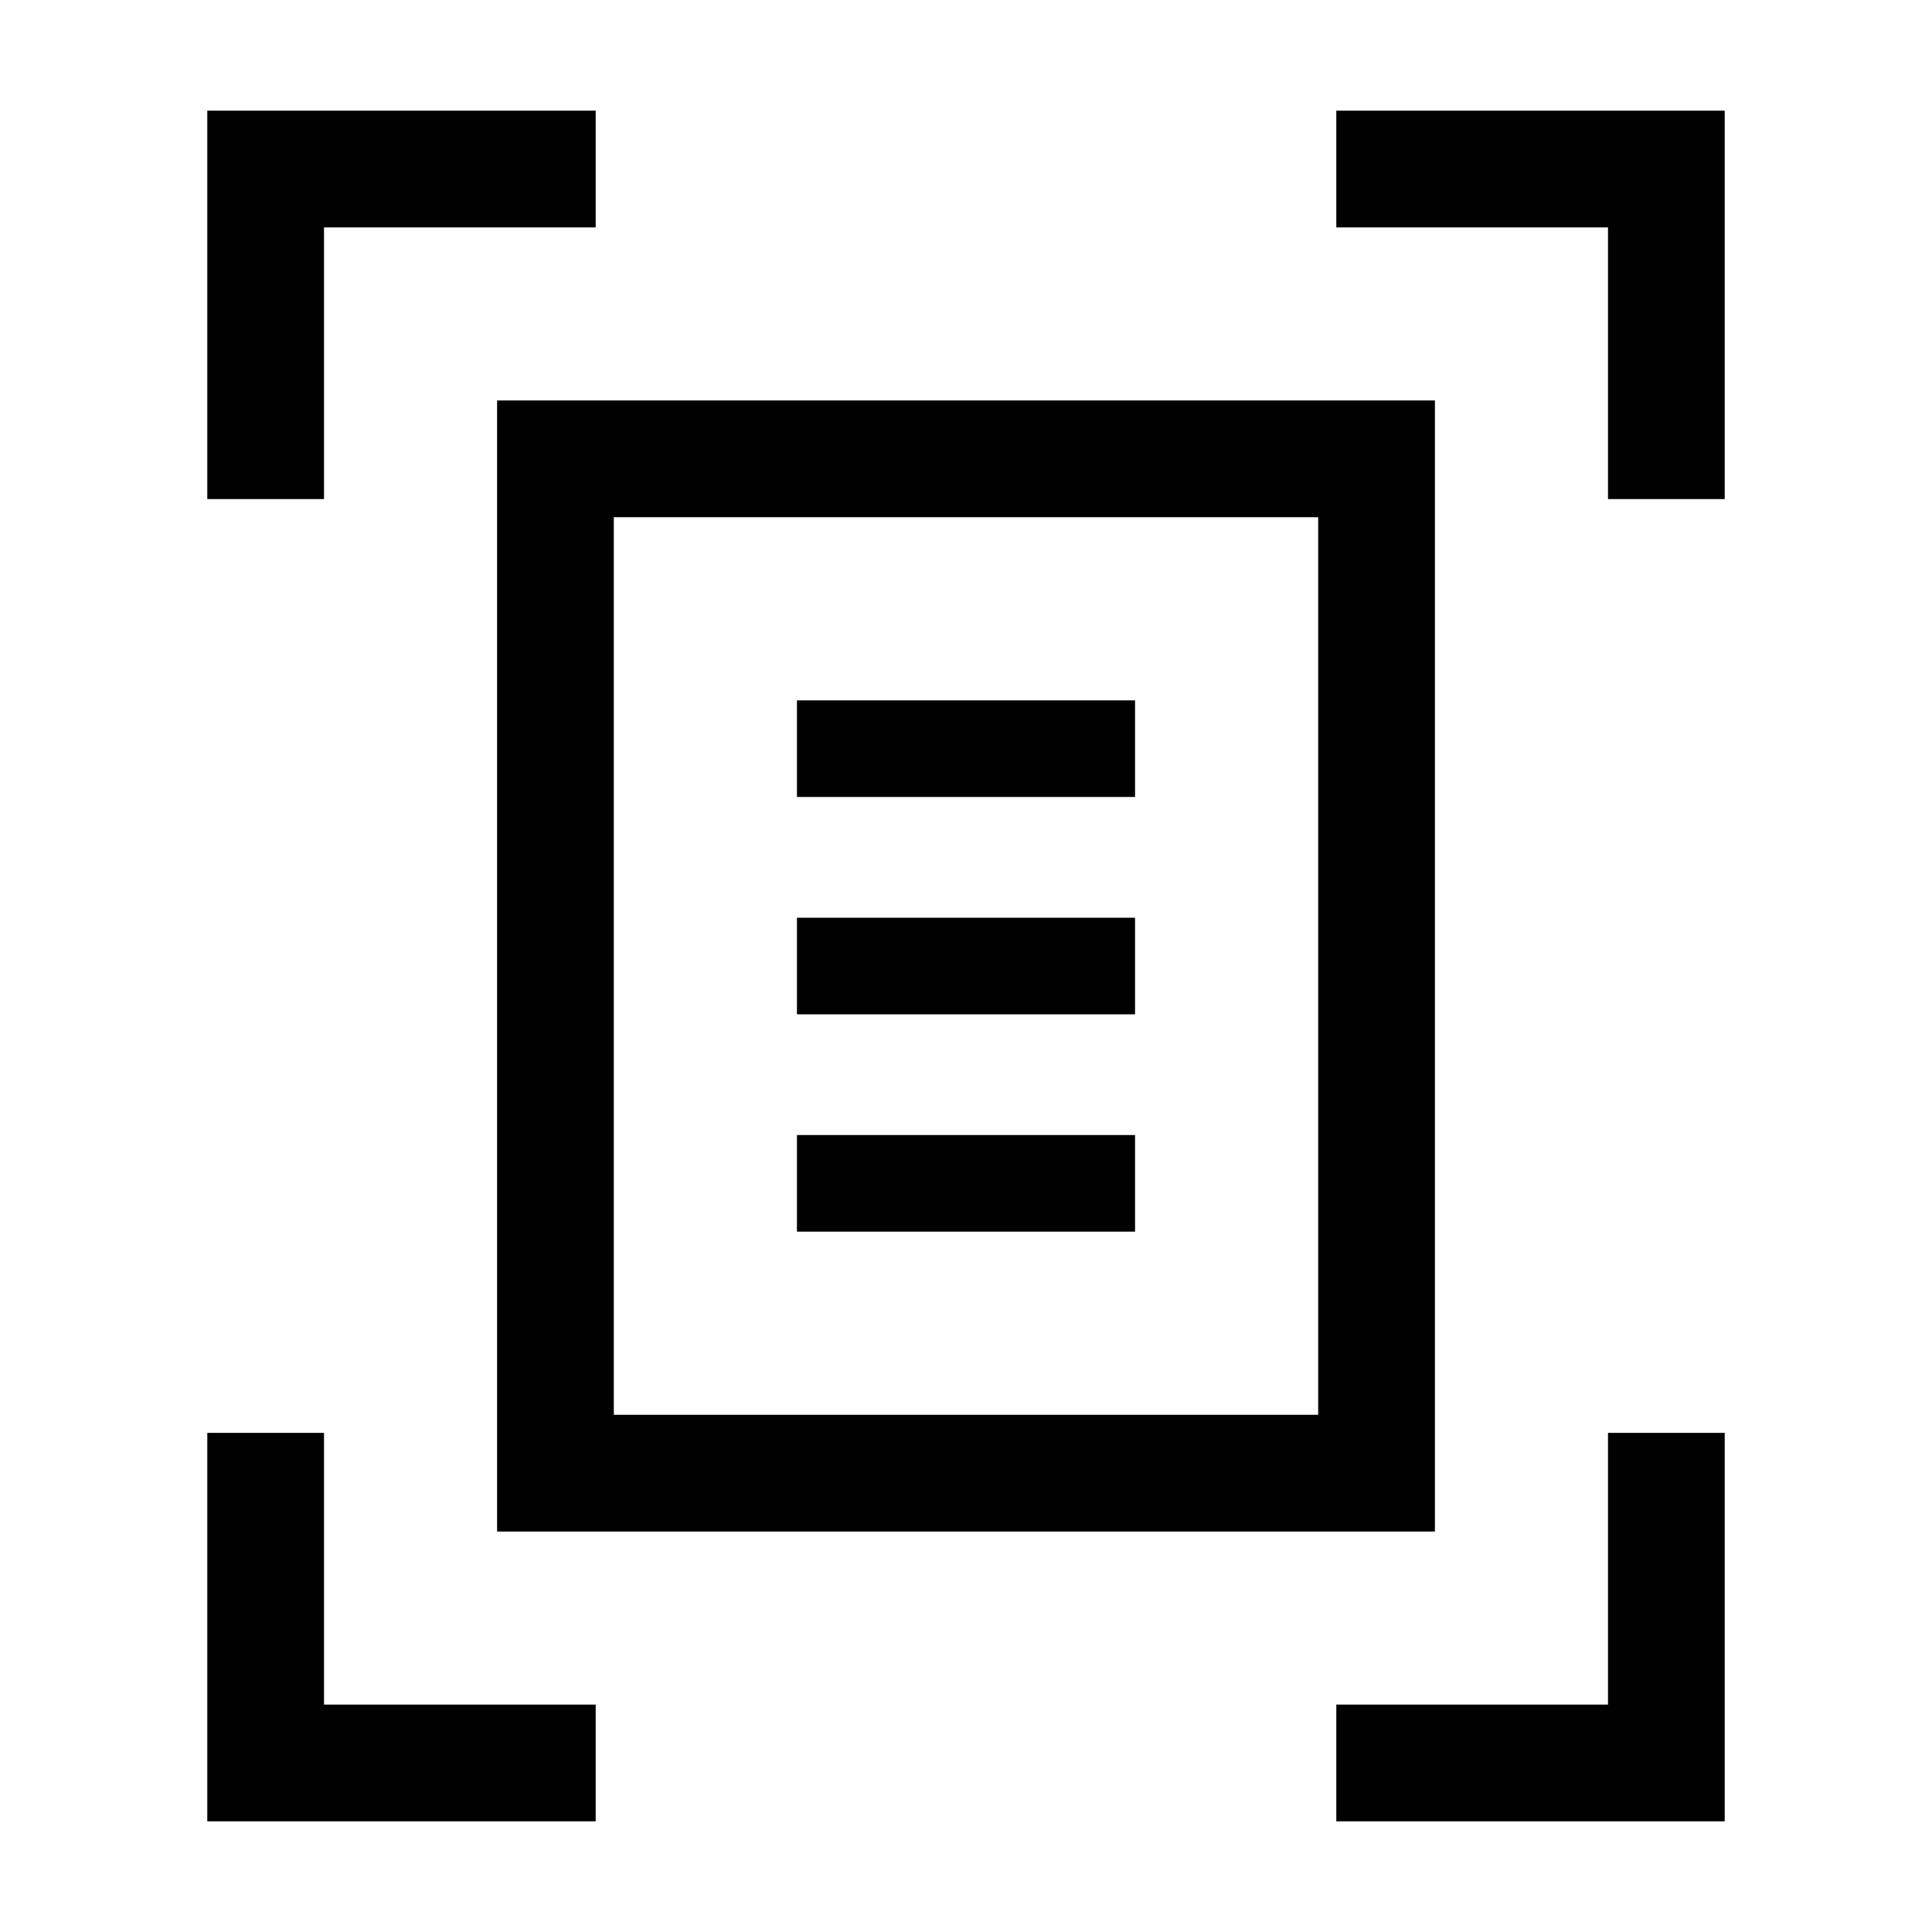 <svg xmlns="http://www.w3.org/2000/svg" height="20" viewBox="0 -960 960 960" width="20"><path d="M103-712v-193h193v58H161v135h-58Zm696 0v-135H664v-58h193v193h-58ZM103-55v-193h58v135h135v58H103Zm561 0v-58h135v-135h58v193H664ZM305-257h350v-446H305v446Zm-58 58v-562h466v562H247Zm149-365h168v-48H396v48Zm0 108h168v-48H396v48Zm0 108h168v-48H396v48Zm-91 66.38V-703v446-24.62Z"/></svg>